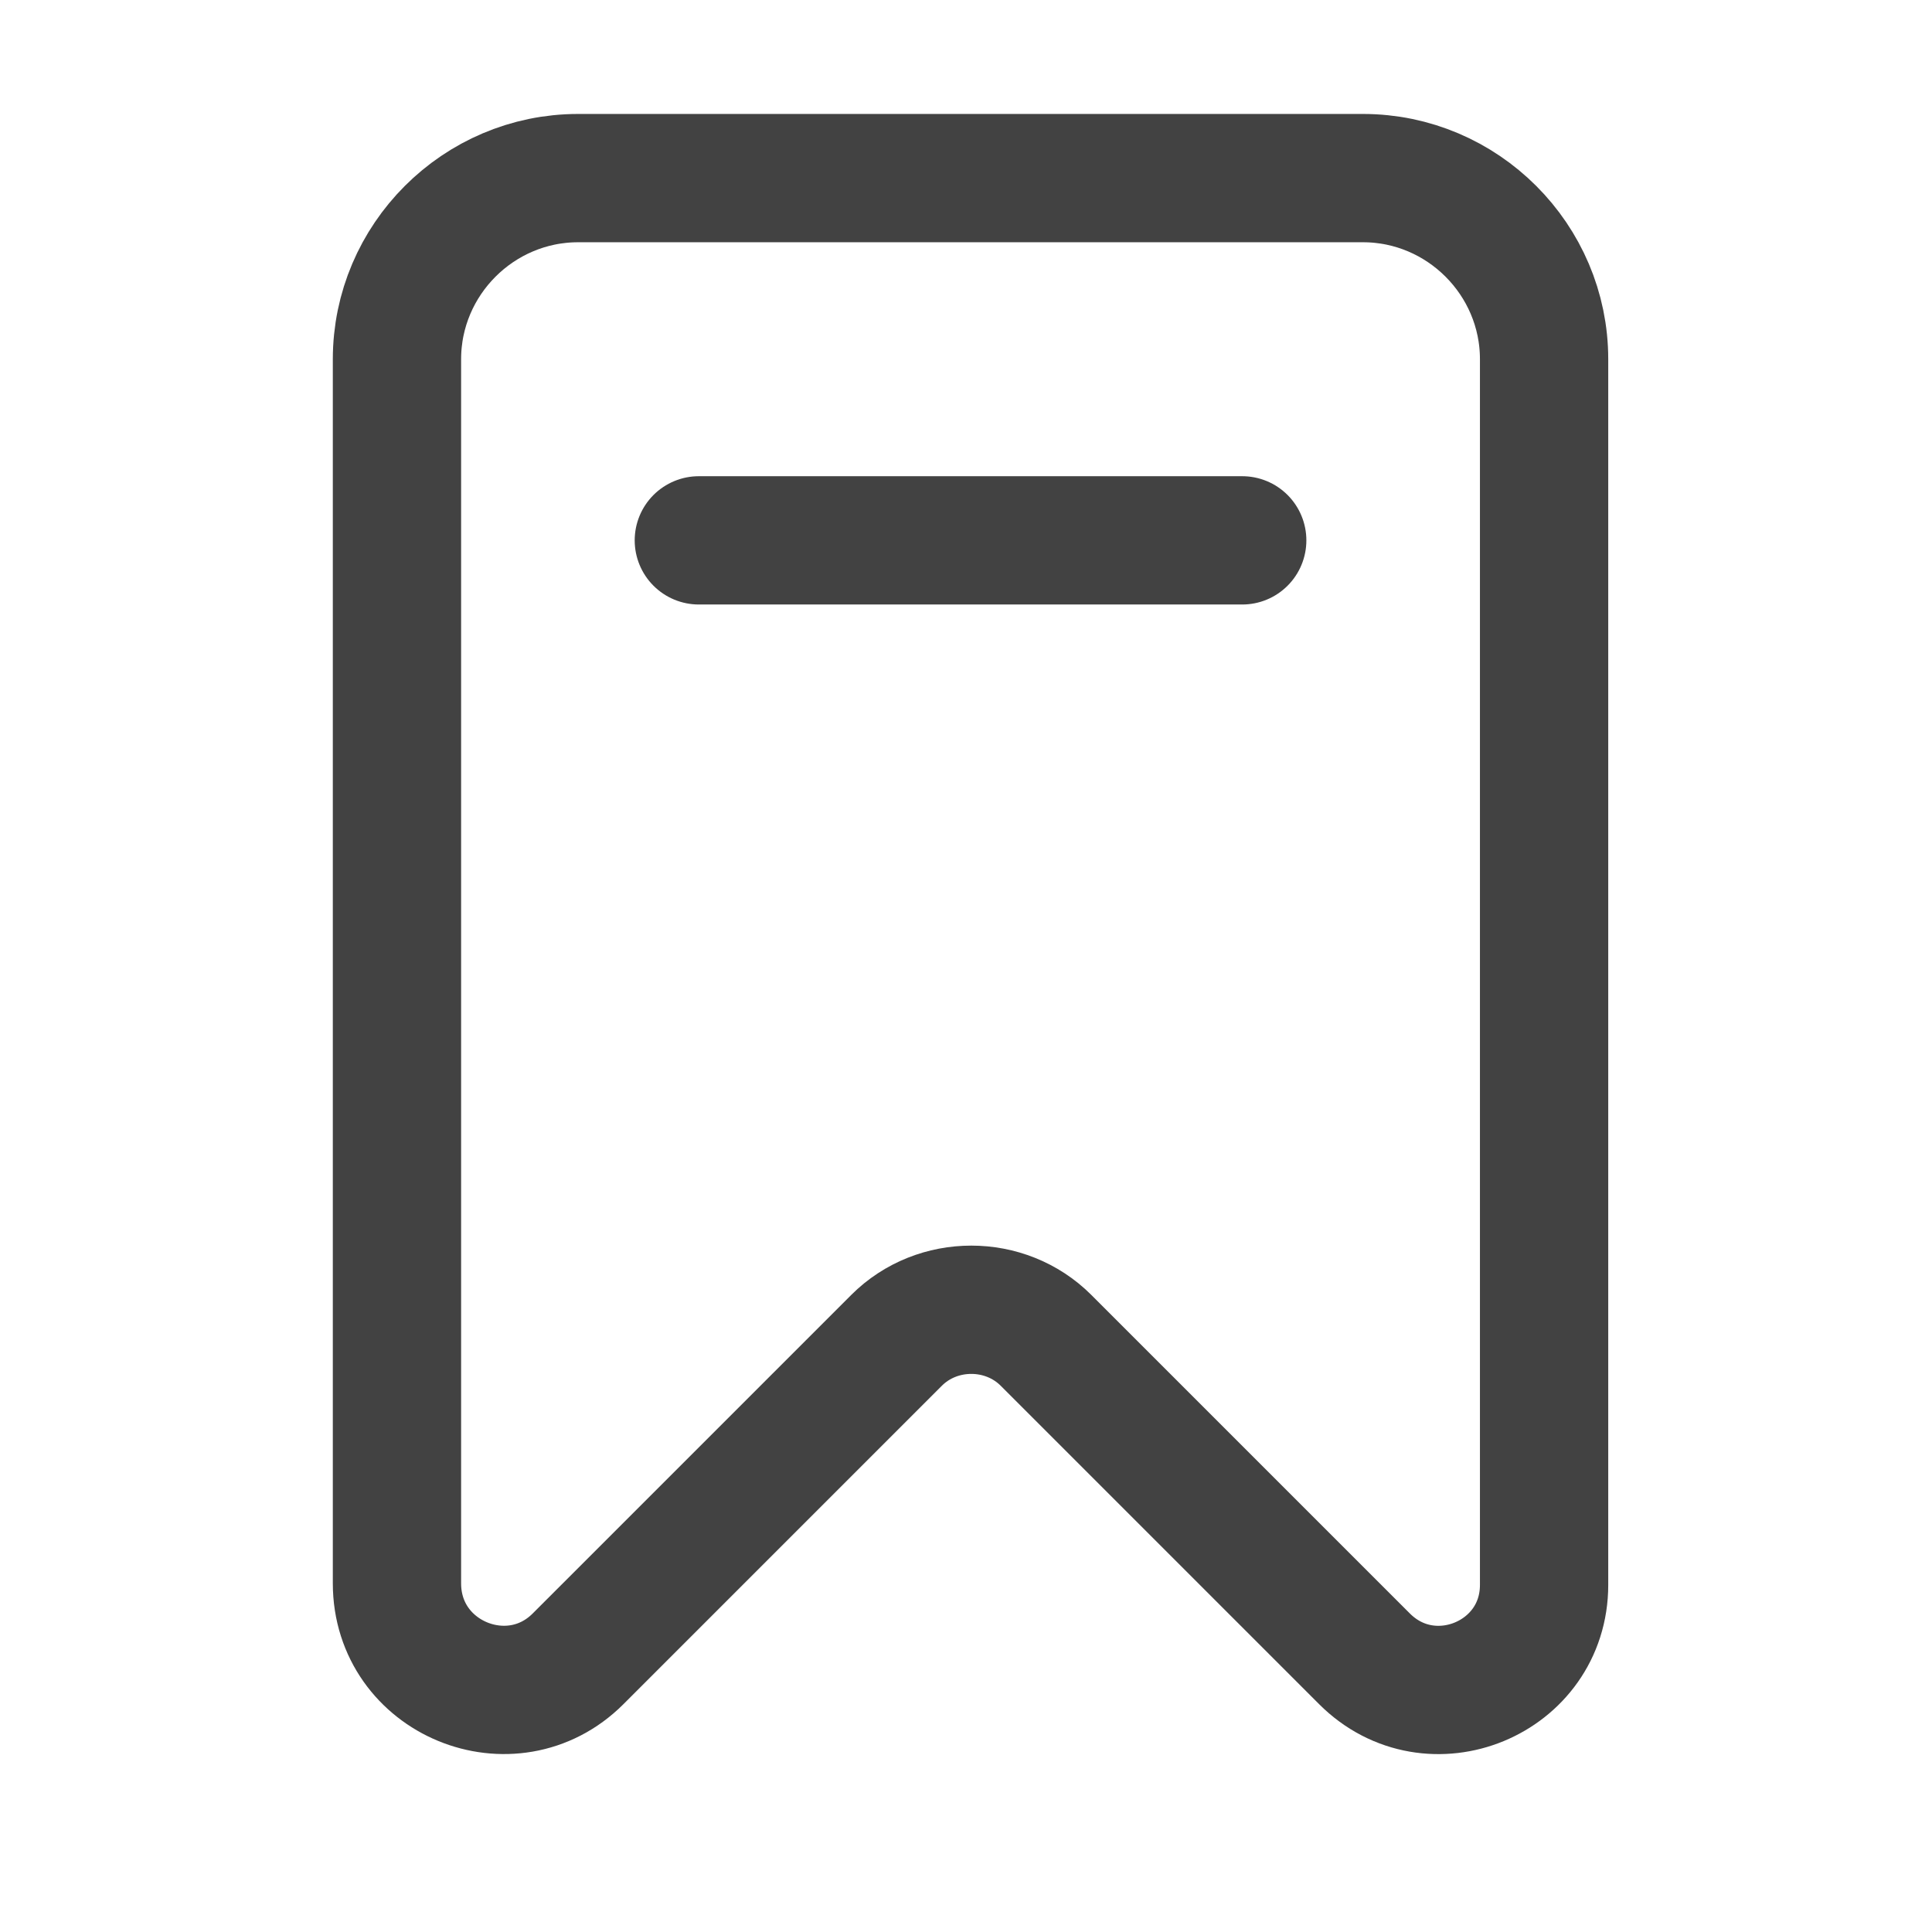 <?xml version="1.0" encoding="utf-8"?>
<!-- Generator: Adobe Illustrator 25.0.0, SVG Export Plug-In . SVG Version: 6.00 Build 0)  -->
<svg version="1.1" id="bookmark_light" xmlns="http://www.w3.org/2000/svg" xmlns:xlink="http://www.w3.org/1999/xlink" x="0px" y="0px"
	 viewBox="0 0 128 128" style="enable-background:new 0 0 128 128;" xml:space="preserve">
<style type="text/css">
	.st0{fill:none;stroke:#424242;stroke-width:8.5;stroke-linecap:round;stroke-linejoin:round;stroke-miterlimit:10;}
</style>
<path class="st0" d="M38.3,109.9l21.1-21.1c2.7-2.7,7.2-2.7,9.9,0l21.1,21.1c4.4,4.4,11.9,1.3,11.9-4.9V23.8c0-6.6-5.4-12-12-12h-52
	c-6.6,0-12,5.4-12,12v81.1C26.3,111.2,33.9,114.3,38.3,109.9z"/>
<line class="st0" x1="46.3" y1="35.8" x2="82.3" y2="35.8"/>
</svg>

